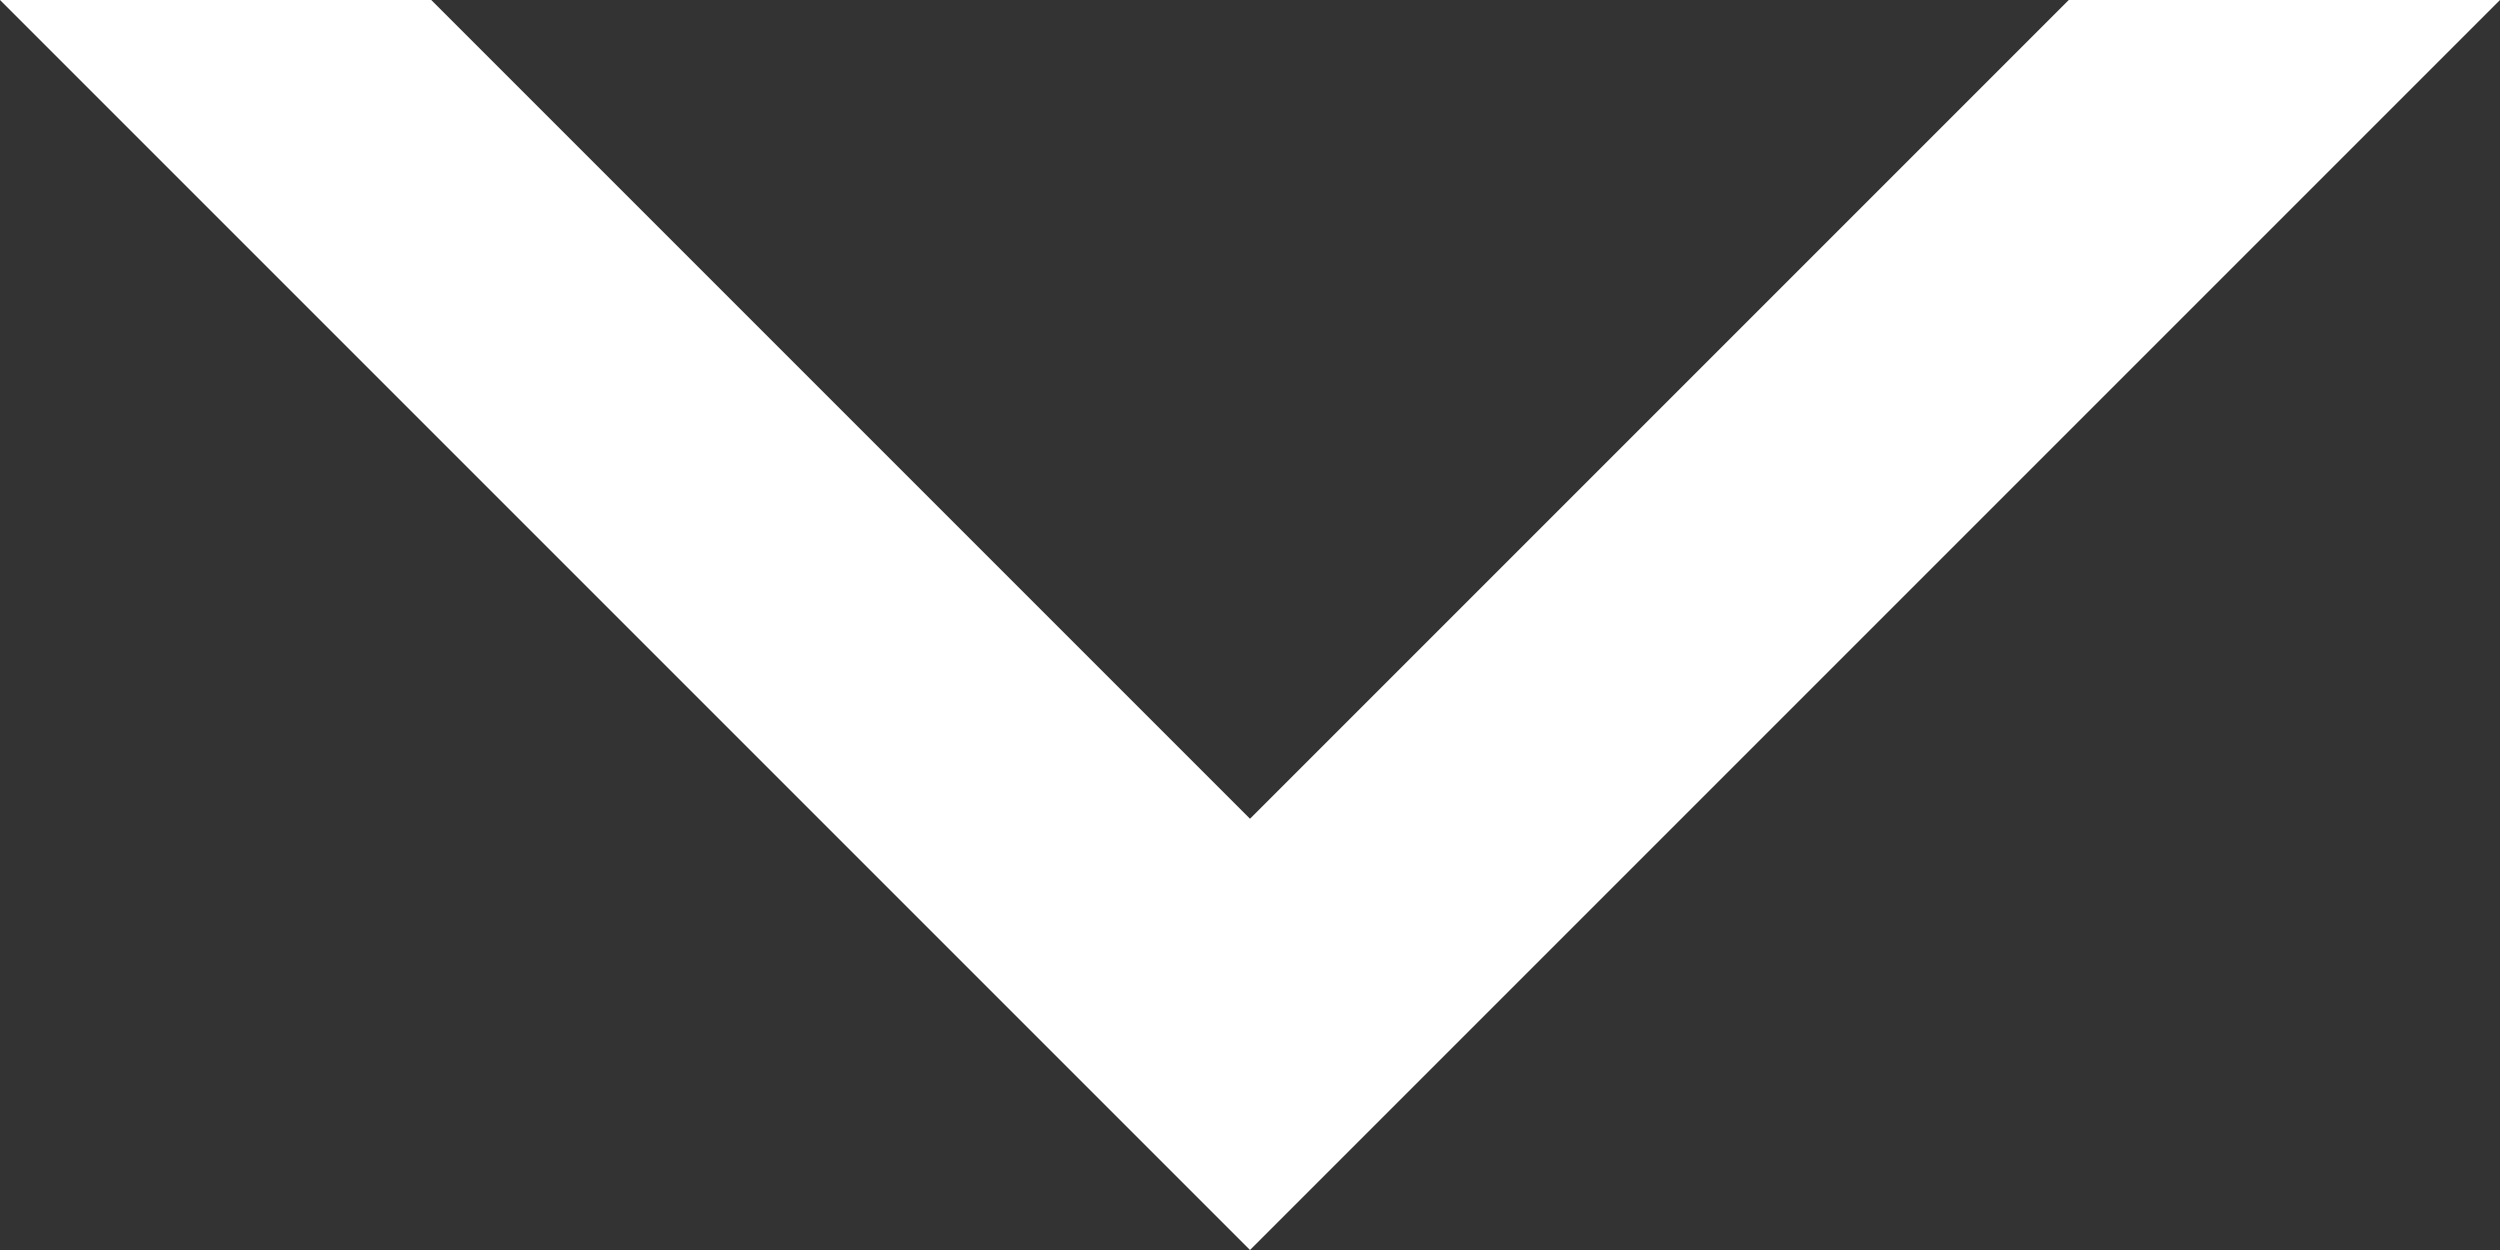 <svg width="8" height="4" fill="none" xmlns="http://www.w3.org/2000/svg"><rect width="100%" height="100%" fill="#333333" stroke="none"/><path d="M1.38 0H0l4 4 4-4H6.62L4 2.62 1.38 0z" fill="#fff"/></svg>